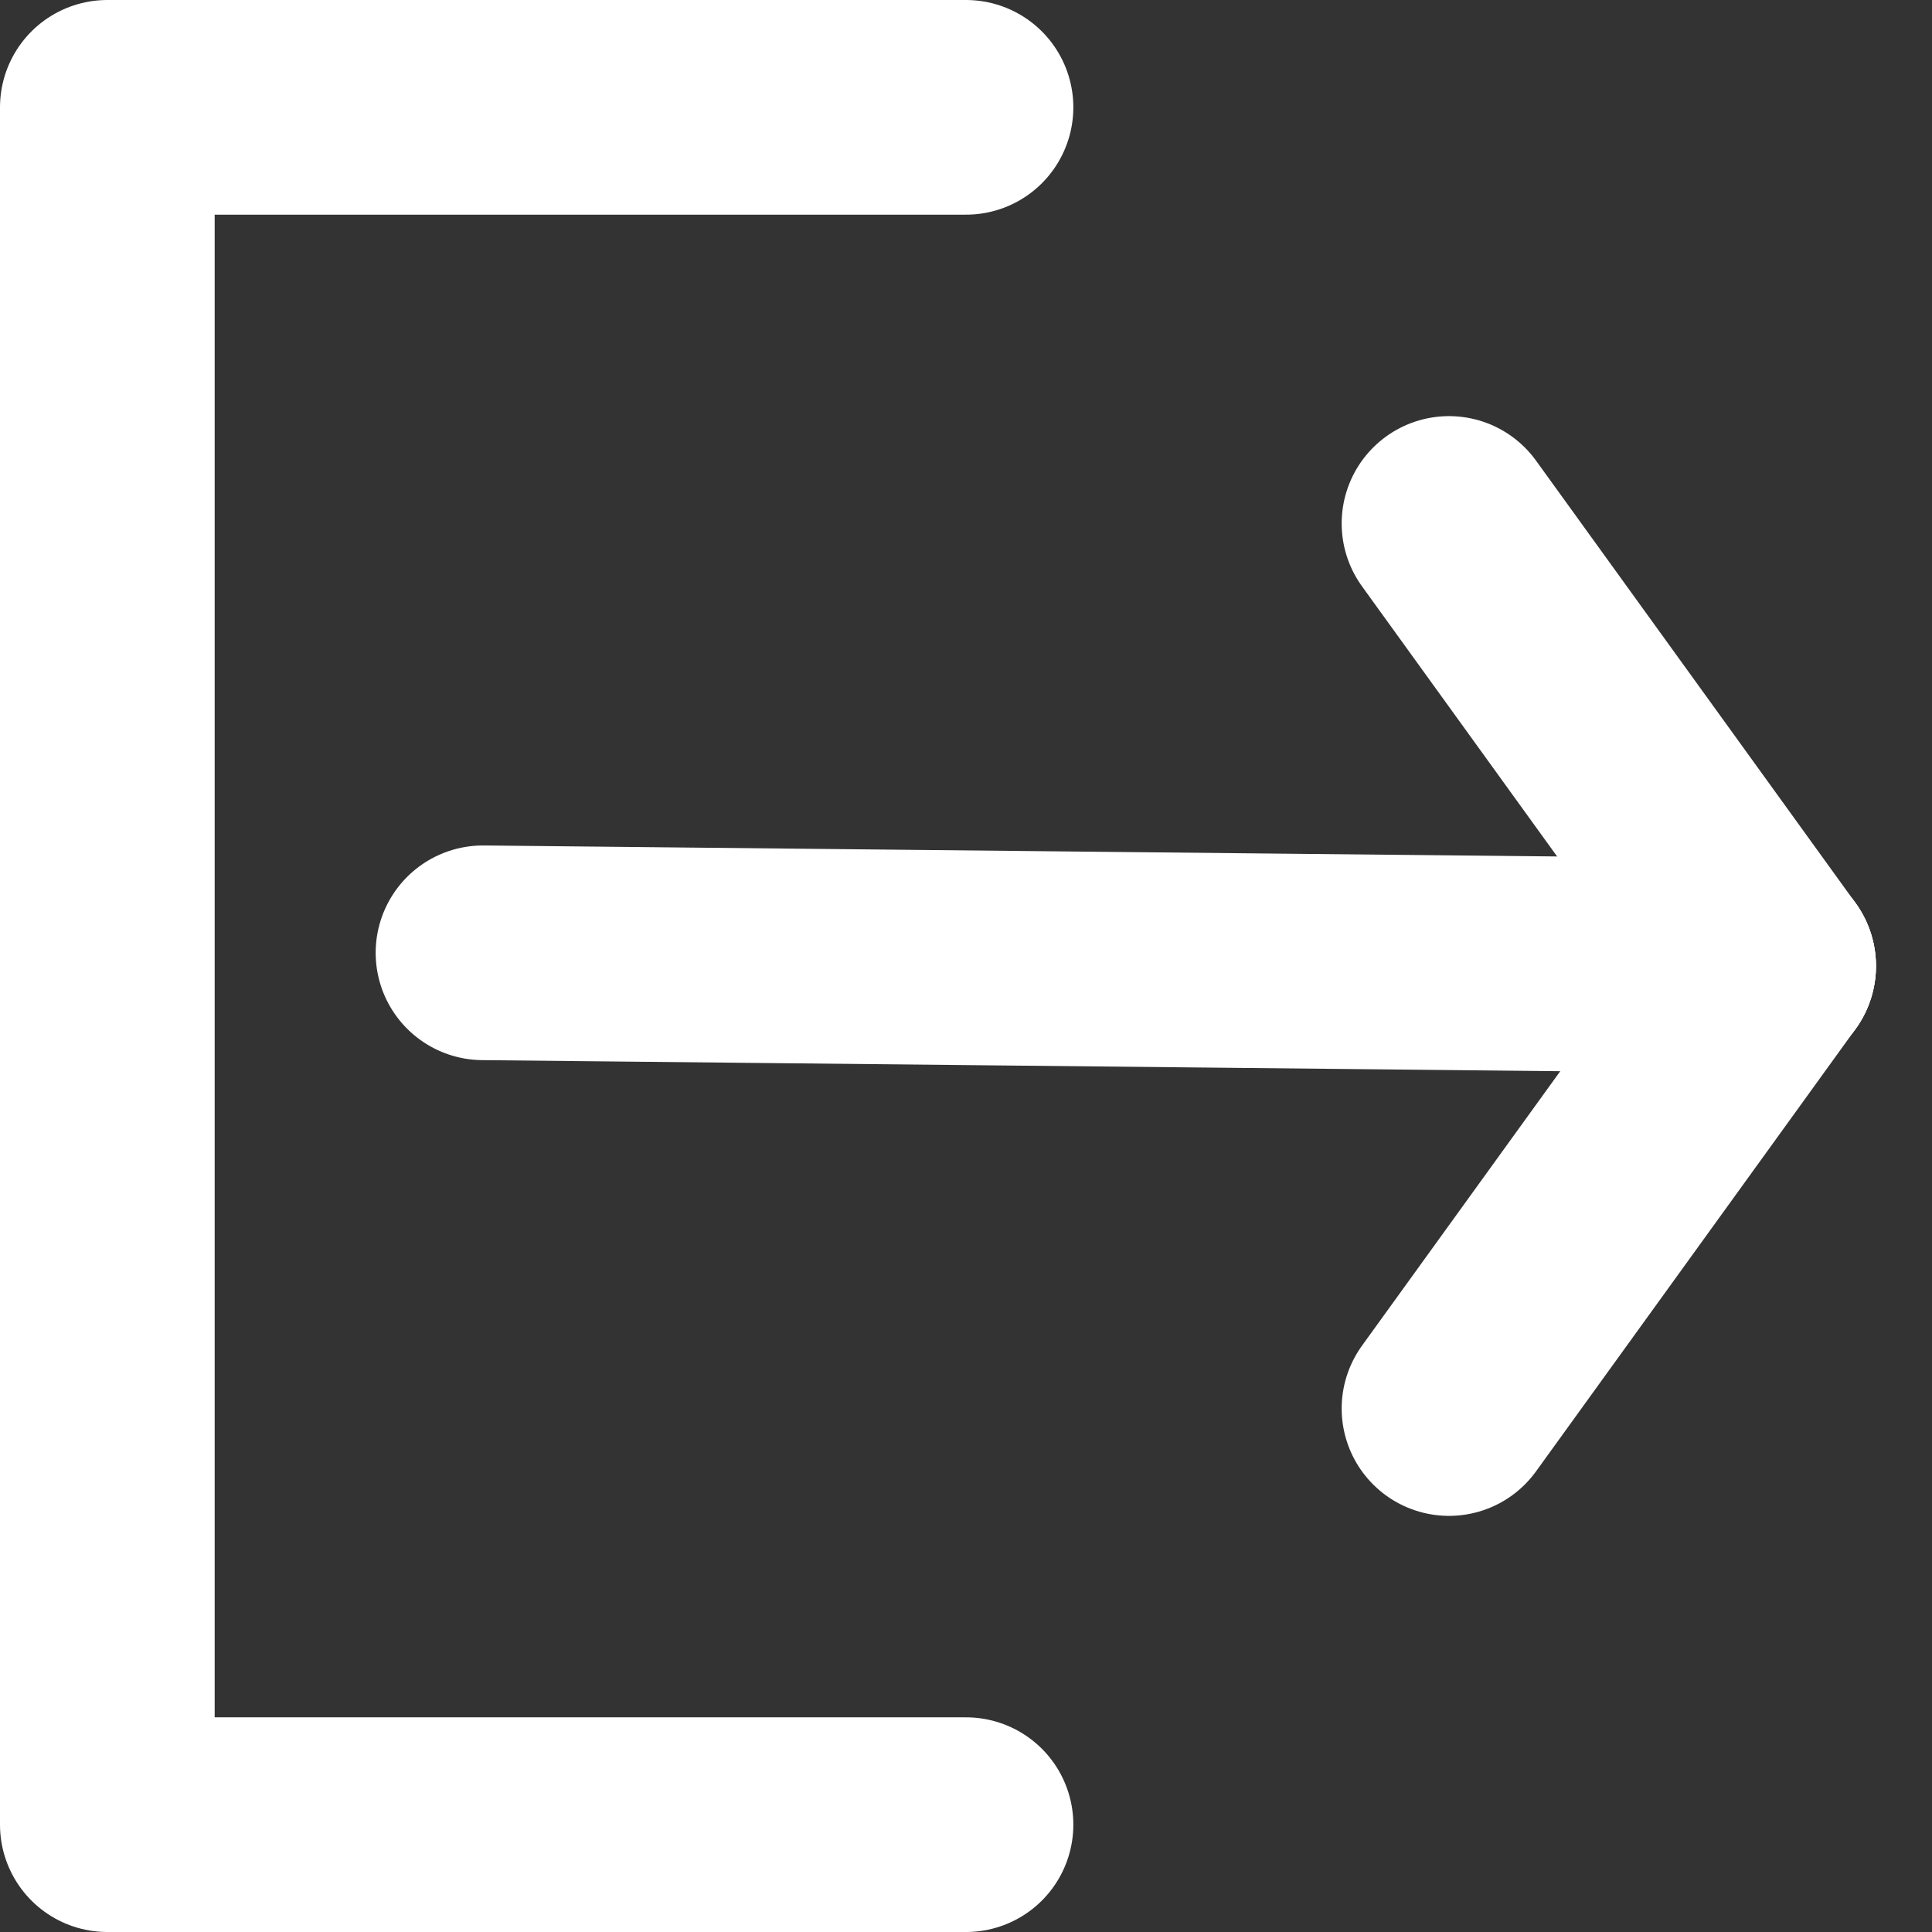 <?xml version="1.0" encoding="UTF-8"?>
<svg width="16px" height="16px" viewBox="0 0 18 18" version="1.1" xmlns="http://www.w3.org/2000/svg" xmlns:xlink="http://www.w3.org/1999/xlink">
    <rect x="0" y="0" width="18" height="18" fill="#333333" stroke="none"/>
    <!-- Generator: Sketch 58 (84663) - https://sketch.com -->
    <title>Group 3</title>
    <desc>Created with Sketch.</desc>
    <g id="Homepage" stroke="none" stroke-width="1" fill="none" fill-rule="evenodd" stroke-linecap="round" stroke-linejoin="round">
        <g id="Desktop" transform="translate(-23, -957)" stroke="#FFFFFF" stroke-width="2">
            <g id="Group-3" transform="translate(24, 958)">
                <polyline id="Path-2" points="8 0 0 0 0 16 8 16"></polyline>
                <path d="M3.5,7.877 L15.478,8" id="Path-3"></path>
                <path d="M12.5,3.877 L15.478,8" id="Path-3"></path>
                <path d="M12.5,7.877 L15.478,12" id="Path-3" transform="translate(14, 10) scale(1, -1) translate(-14, -10) "></path>
            </g>
        </g>
    </g>
</svg>